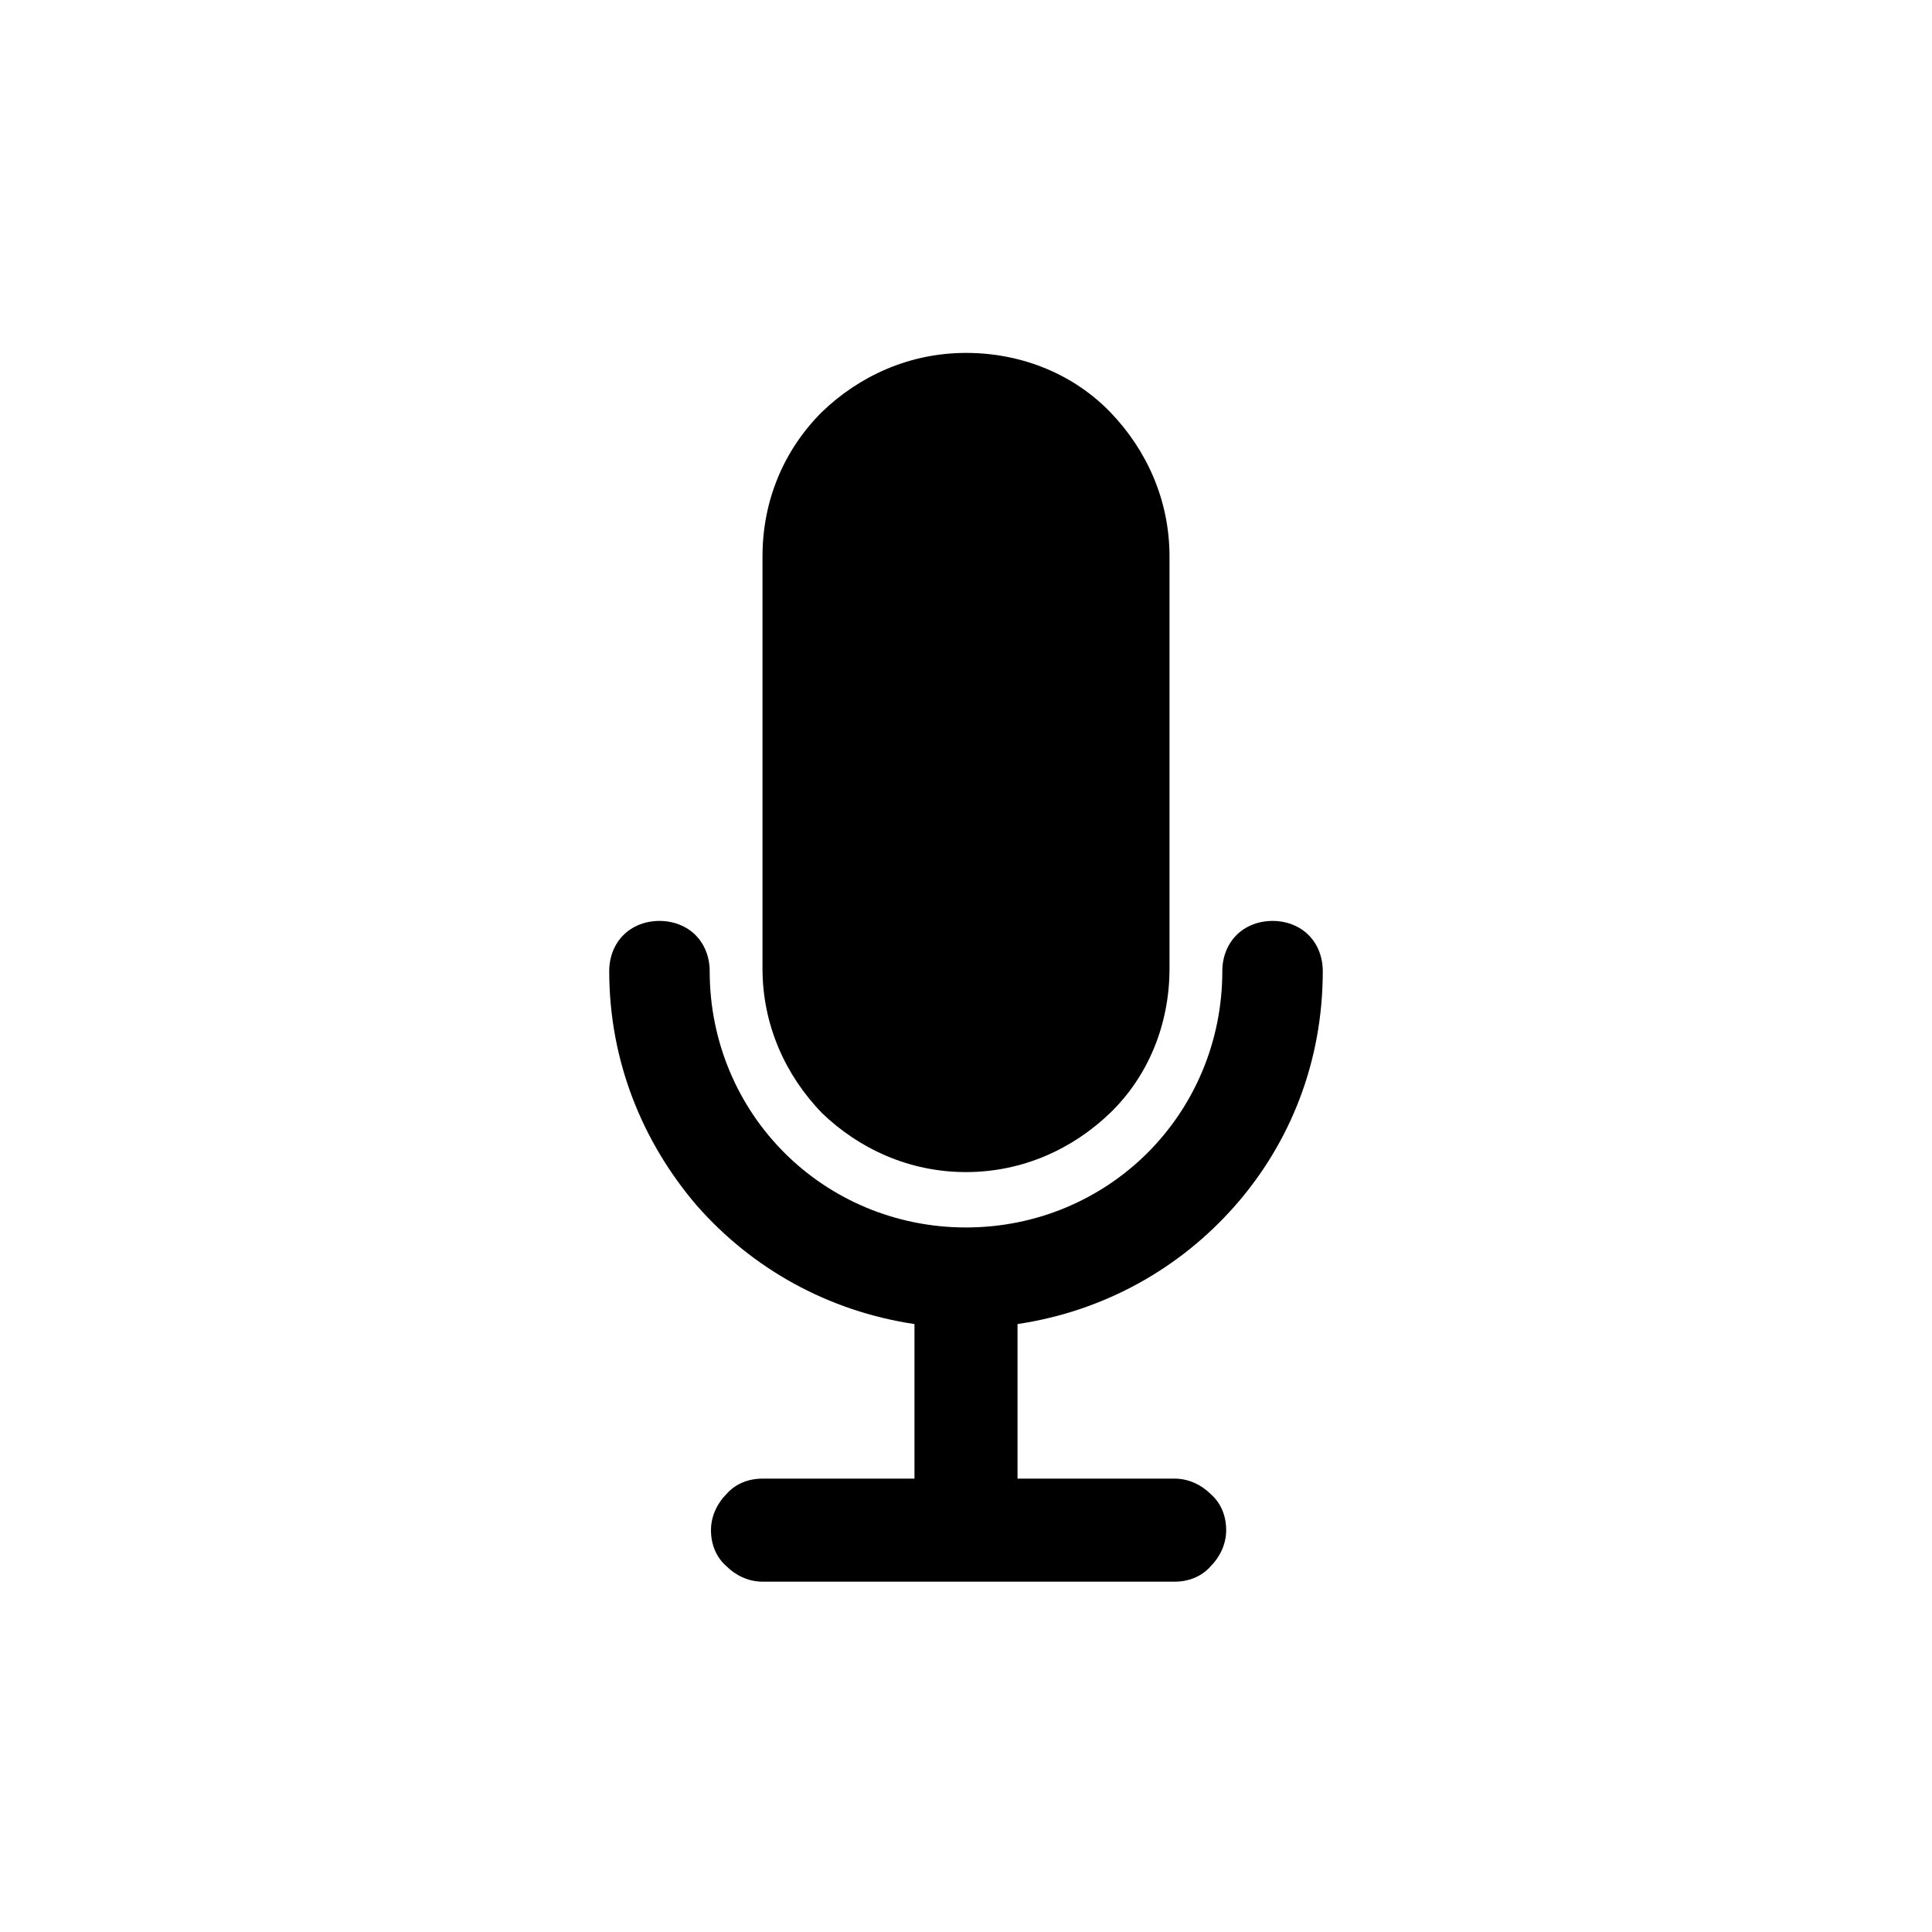 <?xml version="1.0" encoding="utf-8"?>
<!-- Generator: Adobe Illustrator 19.1.0, SVG Export Plug-In . SVG Version: 6.00 Build 0)  -->
<!DOCTYPE svg PUBLIC "-//W3C//DTD SVG 1.1//EN" "http://www.w3.org/Graphics/SVG/1.1/DTD/svg11.dtd">
<svg version="1.1" id="icon" xmlns="http://www.w3.org/2000/svg" xmlns:xlink="http://www.w3.org/1999/xlink" x="0px" y="0px"
	 width="150px" height="150px" viewBox="0 0 150 150" enable-background="new 0 0 150 150" xml:space="preserve">
<g>
	<path d="M91.2,114.8h-6.1H79v-6v-6c6.7-1,12.6-4.3,16.9-9.2c4.3-4.9,6.8-11.2,6.8-18.2c0-1.1-0.4-2.1-1.1-2.8
		c-0.7-0.7-1.7-1.1-2.8-1.1s-2.1,0.4-2.8,1.1c-0.7,0.7-1.1,1.7-1.1,2.8c0,5.5-2.2,10.5-5.8,14.1c-3.6,3.6-8.6,5.8-14.1,5.8
		s-10.5-2.2-14.1-5.8c-3.6-3.6-5.8-8.6-5.8-14.1c0-1.1-0.4-2.1-1.1-2.8c-0.7-0.7-1.7-1.1-2.8-1.1c-1.1,0-2.1,0.4-2.8,1.1
		c-0.7,0.7-1.1,1.7-1.1,2.8c0,7,2.6,13.3,6.8,18.2c4.3,4.9,10.2,8.2,16.9,9.2v6v6h-5.9h-5.9c-1.1,0-2.1,0.4-2.8,1.2
		c-0.7,0.7-1.2,1.7-1.2,2.8c0,1.1,0.4,2.1,1.2,2.8c0.7,0.7,1.7,1.2,2.8,1.2h16h16c1.1,0,2.1-0.4,2.8-1.2c0.7-0.7,1.2-1.7,1.2-2.8
		c0-1.1-0.4-2.1-1.2-2.8C93.3,115.3,92.3,114.8,91.2,114.8"/>
	<path d="M75,91c4.4,0,8.3-1.8,11.2-4.6s4.6-6.8,4.6-11.2v-16v-16c0-4.4-1.8-8.3-4.6-11.2s-6.8-4.6-11.2-4.6s-8.3,1.8-11.2,4.6
		c-2.9,2.9-4.6,6.8-4.6,11.2v16v16c0,4.4,1.8,8.3,4.6,11.2C66.7,89.2,70.6,91,75,91"/>
</g>
</svg>
